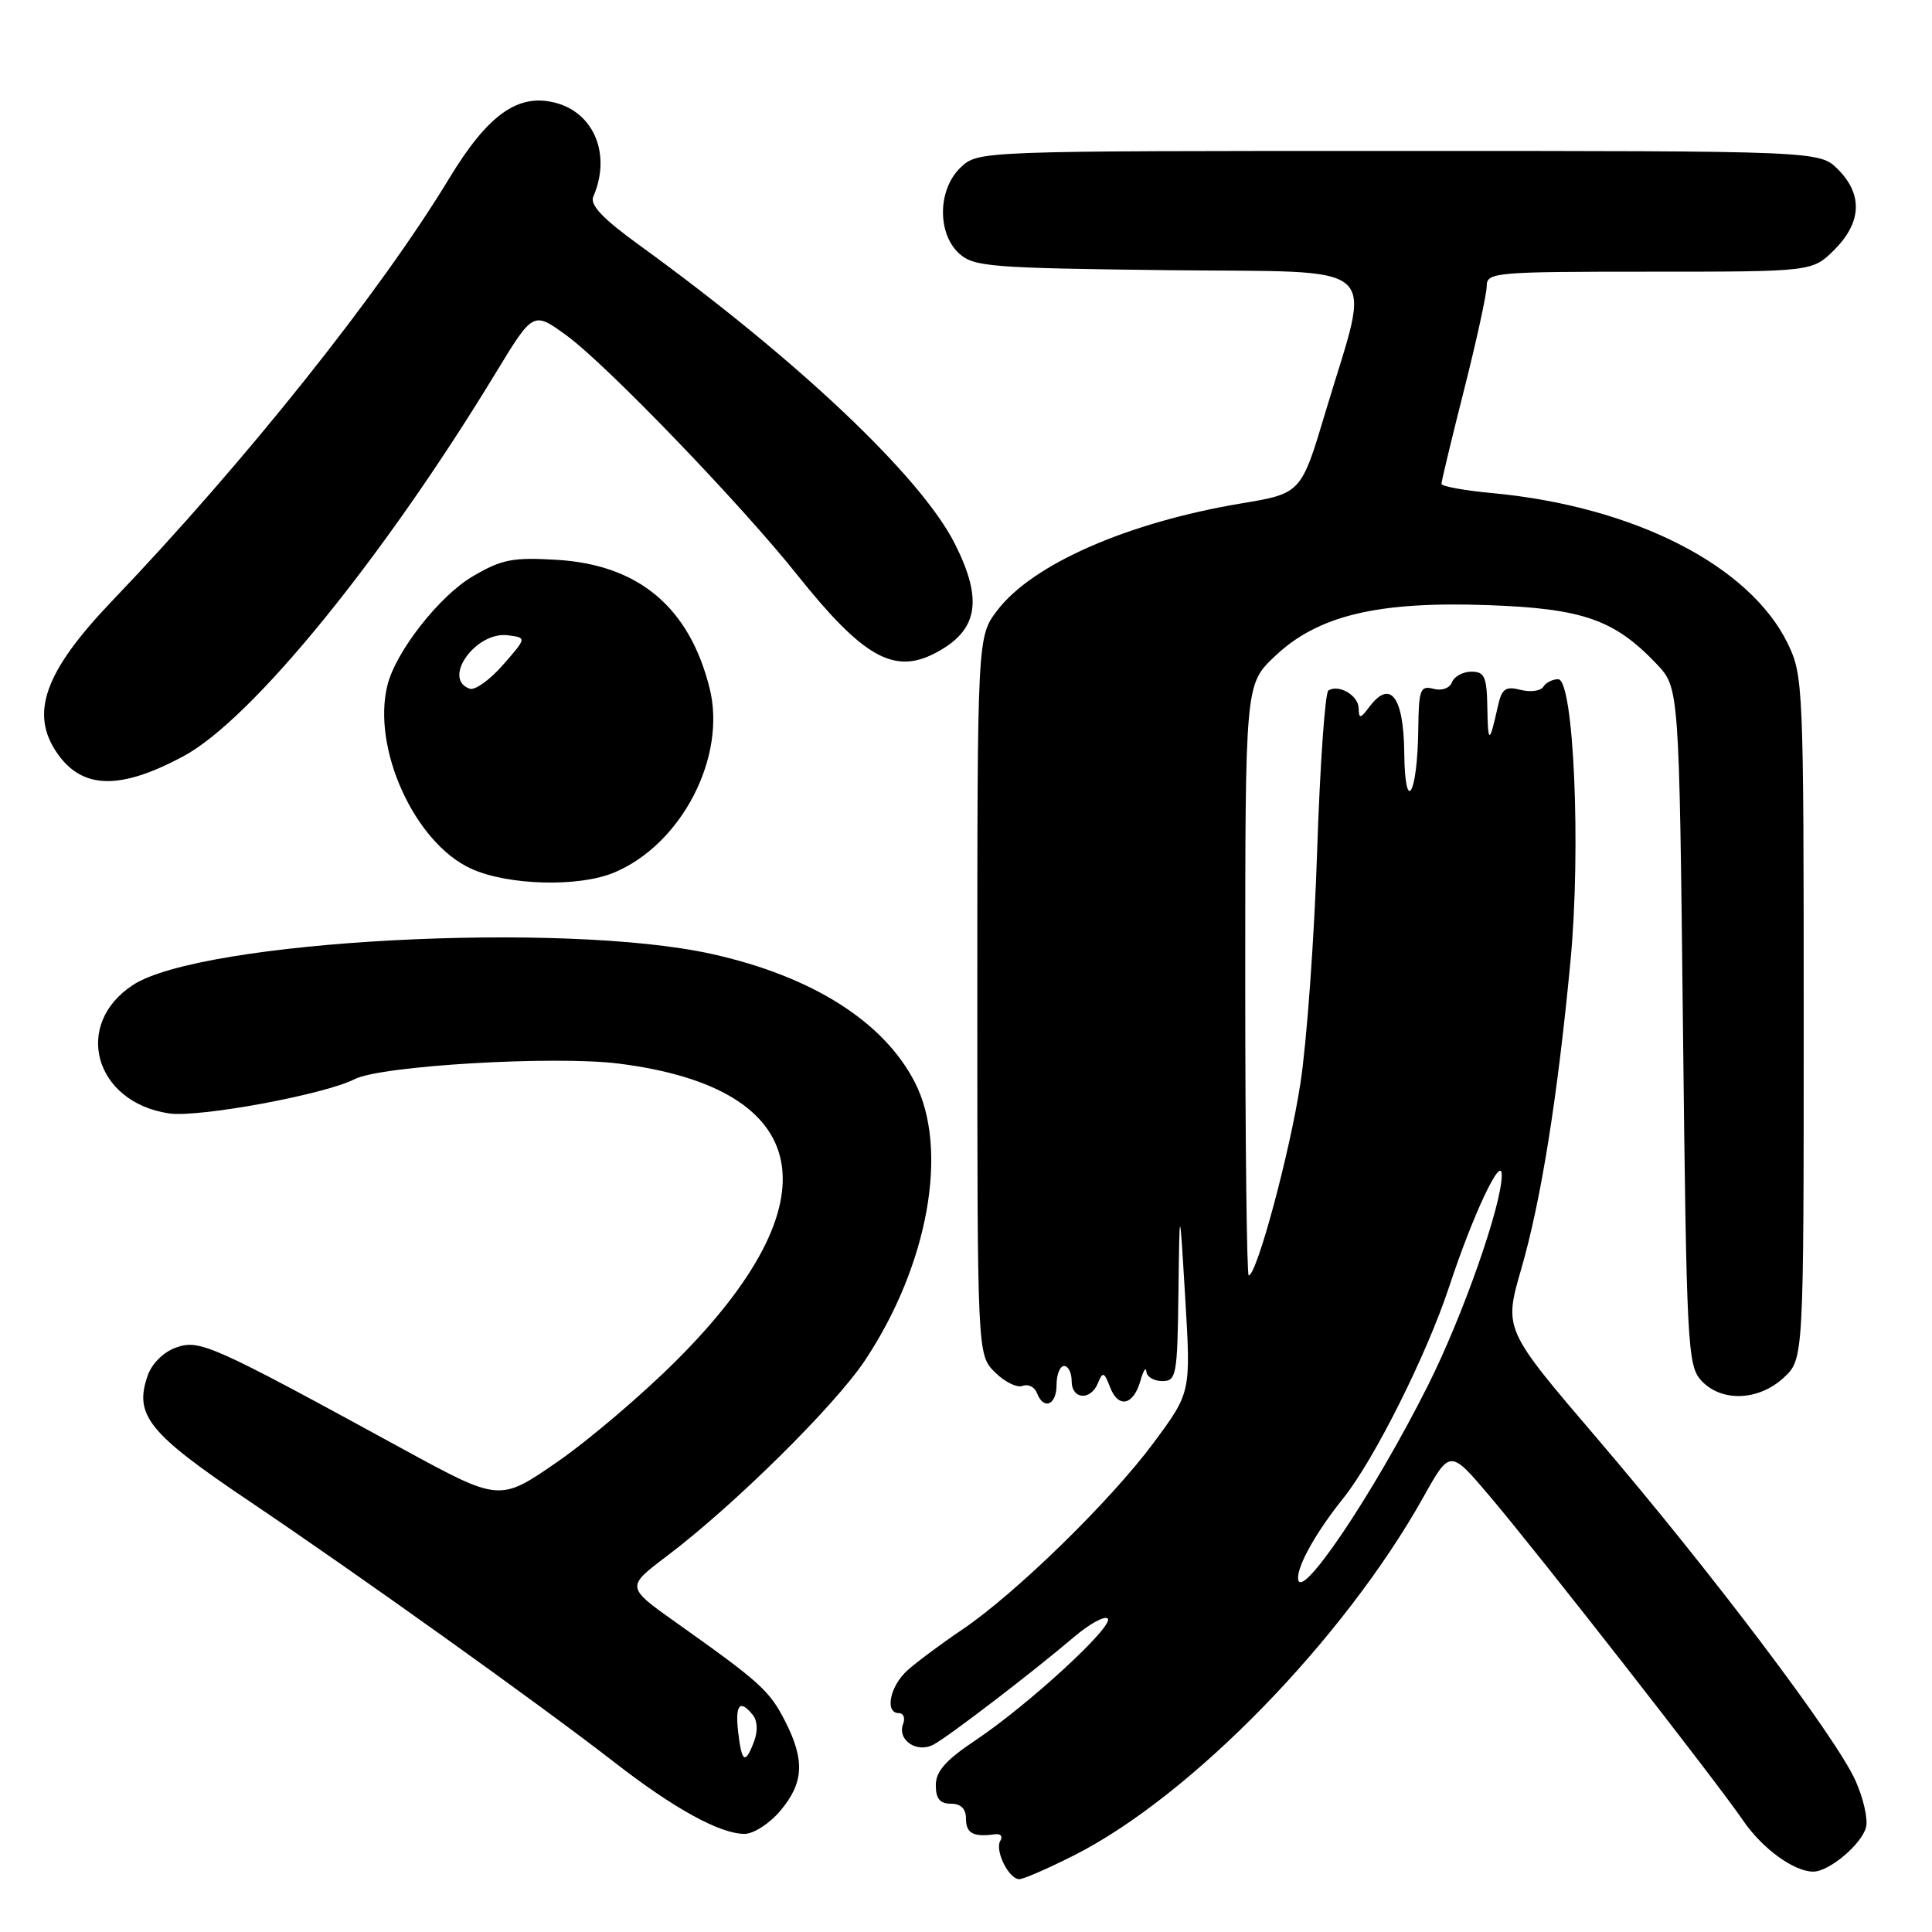 <?xml version="1.0" encoding="UTF-8" standalone="no"?>
<!DOCTYPE svg PUBLIC "-//W3C//DTD SVG 1.1//EN" "http://www.w3.org/Graphics/SVG/1.1/DTD/svg11.dtd" >
<svg xmlns="http://www.w3.org/2000/svg" xmlns:xlink="http://www.w3.org/1999/xlink" version="1.1" viewBox="0 0 256 256">
 <g >
 <path fill="currentColor"
d=" M 142.28 245.86 C 157.77 238.05 178.04 217.26 188.62 198.35 C 192.14 192.05 192.14 192.05 197.42 198.28 C 203.92 205.95 227.60 236.26 230.95 241.20 C 233.48 244.92 237.70 248.00 240.27 248.00 C 242.37 248.00 246.67 244.38 247.26 242.12 C 247.54 241.06 246.91 238.27 245.86 235.94 C 243.29 230.19 226.71 208.23 211.62 190.59 C 199.26 176.13 199.26 176.13 201.58 168.12 C 204.20 159.10 206.40 145.28 208.10 127.32 C 209.51 112.37 208.53 90.00 206.46 90.00 C 205.72 90.00 204.84 90.45 204.50 91.00 C 204.16 91.56 202.80 91.74 201.48 91.41 C 199.46 90.90 198.99 91.25 198.46 93.65 C 197.36 98.61 197.16 98.62 197.08 93.75 C 197.01 89.67 196.71 89.00 194.97 89.00 C 193.85 89.00 192.70 89.63 192.40 90.39 C 192.10 91.19 191.05 91.57 189.94 91.27 C 188.19 90.82 187.99 91.34 187.93 96.63 C 187.82 105.39 186.16 108.16 186.07 99.72 C 185.99 92.33 184.23 89.99 181.48 93.62 C 180.26 95.25 180.06 95.28 180.03 93.86 C 180.00 92.15 177.42 90.63 176.02 91.49 C 175.58 91.76 174.91 101.32 174.53 112.74 C 174.16 124.16 173.16 138.00 172.32 143.50 C 170.92 152.70 166.53 169.00 165.46 169.00 C 165.21 169.00 165.00 151.38 165.00 129.85 C 165.00 90.69 165.00 90.69 168.90 86.98 C 174.60 81.56 182.49 79.66 197.12 80.18 C 209.72 80.63 213.91 82.09 219.50 87.97 C 222.50 91.13 222.50 91.13 223.00 135.96 C 223.47 178.25 223.61 180.91 225.40 182.90 C 228.05 185.81 233.00 185.65 236.35 182.55 C 239.00 180.10 239.00 180.10 239.00 134.86 C 239.00 91.04 238.93 89.50 236.91 85.32 C 231.88 74.93 216.52 67.10 197.75 65.34 C 194.04 65.00 191.00 64.44 191.00 64.11 C 191.00 63.77 192.35 58.16 194.00 51.64 C 195.65 45.12 197.00 38.93 197.00 37.89 C 197.00 36.09 198.07 36.00 218.58 36.00 C 240.15 36.00 240.15 36.00 243.08 33.08 C 246.68 29.47 246.85 25.76 243.55 22.45 C 241.09 20.00 241.09 20.00 185.36 20.00 C 129.63 20.00 129.63 20.00 127.31 22.17 C 124.25 25.05 124.15 30.92 127.10 33.60 C 129.04 35.35 131.27 35.52 154.68 35.80 C 183.94 36.14 181.73 34.17 175.64 54.57 C 172.41 65.38 172.41 65.38 164.45 66.71 C 149.44 69.22 136.82 74.75 132.16 80.86 C 129.50 84.35 129.50 84.35 129.50 131.92 C 129.50 179.50 129.50 179.50 131.83 181.83 C 133.11 183.11 134.76 183.92 135.49 183.64 C 136.23 183.36 137.08 183.77 137.39 184.56 C 138.28 186.90 140.00 186.20 140.00 183.50 C 140.00 182.12 140.45 181.00 141.00 181.00 C 141.55 181.00 142.00 181.90 142.00 183.00 C 142.00 185.46 144.53 185.64 145.49 183.25 C 146.12 181.71 146.31 181.78 147.10 183.83 C 148.19 186.67 150.20 186.22 151.12 182.93 C 151.50 181.59 151.85 181.06 151.90 181.75 C 151.96 182.44 152.90 183.00 154.00 183.00 C 155.88 183.00 156.01 182.28 156.15 171.25 C 156.30 159.50 156.30 159.50 157.05 172.00 C 157.80 184.50 157.80 184.50 152.91 191.11 C 147.20 198.83 134.56 211.17 127.47 215.95 C 124.74 217.79 121.49 220.21 120.25 221.32 C 117.91 223.43 117.19 227.00 119.11 227.00 C 119.72 227.00 119.97 227.64 119.67 228.43 C 118.85 230.55 121.48 232.35 123.69 231.17 C 125.77 230.05 136.71 221.67 142.28 216.94 C 144.35 215.17 146.38 214.06 146.78 214.47 C 147.68 215.41 136.27 225.91 129.25 230.60 C 125.30 233.24 124.00 234.71 124.00 236.55 C 124.00 238.33 124.54 239.00 126.00 239.00 C 127.33 239.00 128.00 239.67 128.00 241.00 C 128.00 242.93 128.98 243.45 131.85 243.05 C 132.59 242.95 132.91 243.34 132.55 243.91 C 131.78 245.17 133.66 249.00 135.06 249.00 C 135.61 249.00 138.86 247.59 142.28 245.86 Z  M 103.41 239.92 C 106.51 236.24 106.67 233.23 104.03 228.06 C 101.97 224.02 100.74 222.91 89.72 215.09 C 82.94 210.29 82.94 210.29 88.31 206.23 C 97.24 199.49 110.63 186.26 114.64 180.22 C 123.02 167.59 125.76 152.27 121.22 143.41 C 117.09 135.36 107.60 129.36 94.33 126.41 C 74.62 122.03 26.65 124.60 17.61 130.52 C 9.62 135.75 12.51 146.05 22.38 147.53 C 26.30 148.12 43.00 145.04 47.00 142.99 C 50.46 141.21 73.44 139.86 81.97 140.93 C 107.95 144.20 110.85 159.08 89.61 180.29 C 85.09 184.81 77.97 190.86 73.79 193.75 C 66.19 198.99 66.19 198.99 53.34 191.98 C 28.06 178.17 26.46 177.45 23.35 178.55 C 21.68 179.13 20.14 180.65 19.57 182.27 C 17.73 187.52 19.67 189.92 33.01 198.90 C 47.55 208.69 71.45 225.78 81.50 233.58 C 89.31 239.65 95.41 243.00 98.66 243.00 C 99.85 243.00 101.99 241.62 103.41 239.92 Z  M 81.37 115.62 C 90.32 111.88 96.32 100.29 94.02 91.16 C 91.33 80.45 84.62 74.83 73.78 74.18 C 67.93 73.83 66.48 74.11 62.64 76.37 C 58.23 78.95 52.46 86.31 51.34 90.78 C 49.24 99.16 54.96 111.72 62.44 115.11 C 67.31 117.33 76.68 117.58 81.37 115.62 Z  M 24.30 100.21 C 33.38 95.33 50.76 74.00 65.72 49.36 C 70.66 41.24 70.66 41.24 75.08 44.46 C 80.31 48.26 98.09 66.71 105.61 76.14 C 114.30 87.03 118.42 89.39 123.86 86.57 C 129.60 83.60 130.33 79.57 126.50 72.01 C 122.00 63.12 105.61 47.62 84.72 32.49 C 79.83 28.94 78.13 27.15 78.62 26.04 C 81.02 20.50 78.73 14.90 73.52 13.60 C 68.60 12.36 64.63 15.21 59.52 23.64 C 50.32 38.83 32.39 61.30 14.86 79.62 C 5.89 89.00 3.90 94.55 7.61 99.85 C 10.93 104.60 15.93 104.70 24.30 100.21 Z  M 172.00 209.07 C 172.00 207.27 174.47 202.91 178.01 198.50 C 182.11 193.37 189.06 179.48 192.02 170.50 C 195.16 160.98 198.98 152.86 198.99 155.70 C 199.01 159.62 193.87 174.28 189.25 183.50 C 181.99 197.99 172.00 212.79 172.00 209.07 Z  M 97.81 229.50 C 97.39 225.86 98.04 225.11 99.76 227.25 C 100.37 228.00 100.43 229.40 99.92 230.75 C 98.74 233.85 98.29 233.58 97.81 229.50 Z  M 62.25 91.26 C 58.51 89.98 63.05 83.62 67.31 84.18 C 69.80 84.50 69.80 84.50 66.65 88.10 C 64.92 90.08 62.94 91.50 62.25 91.26 Z "/>
</g>
</svg>